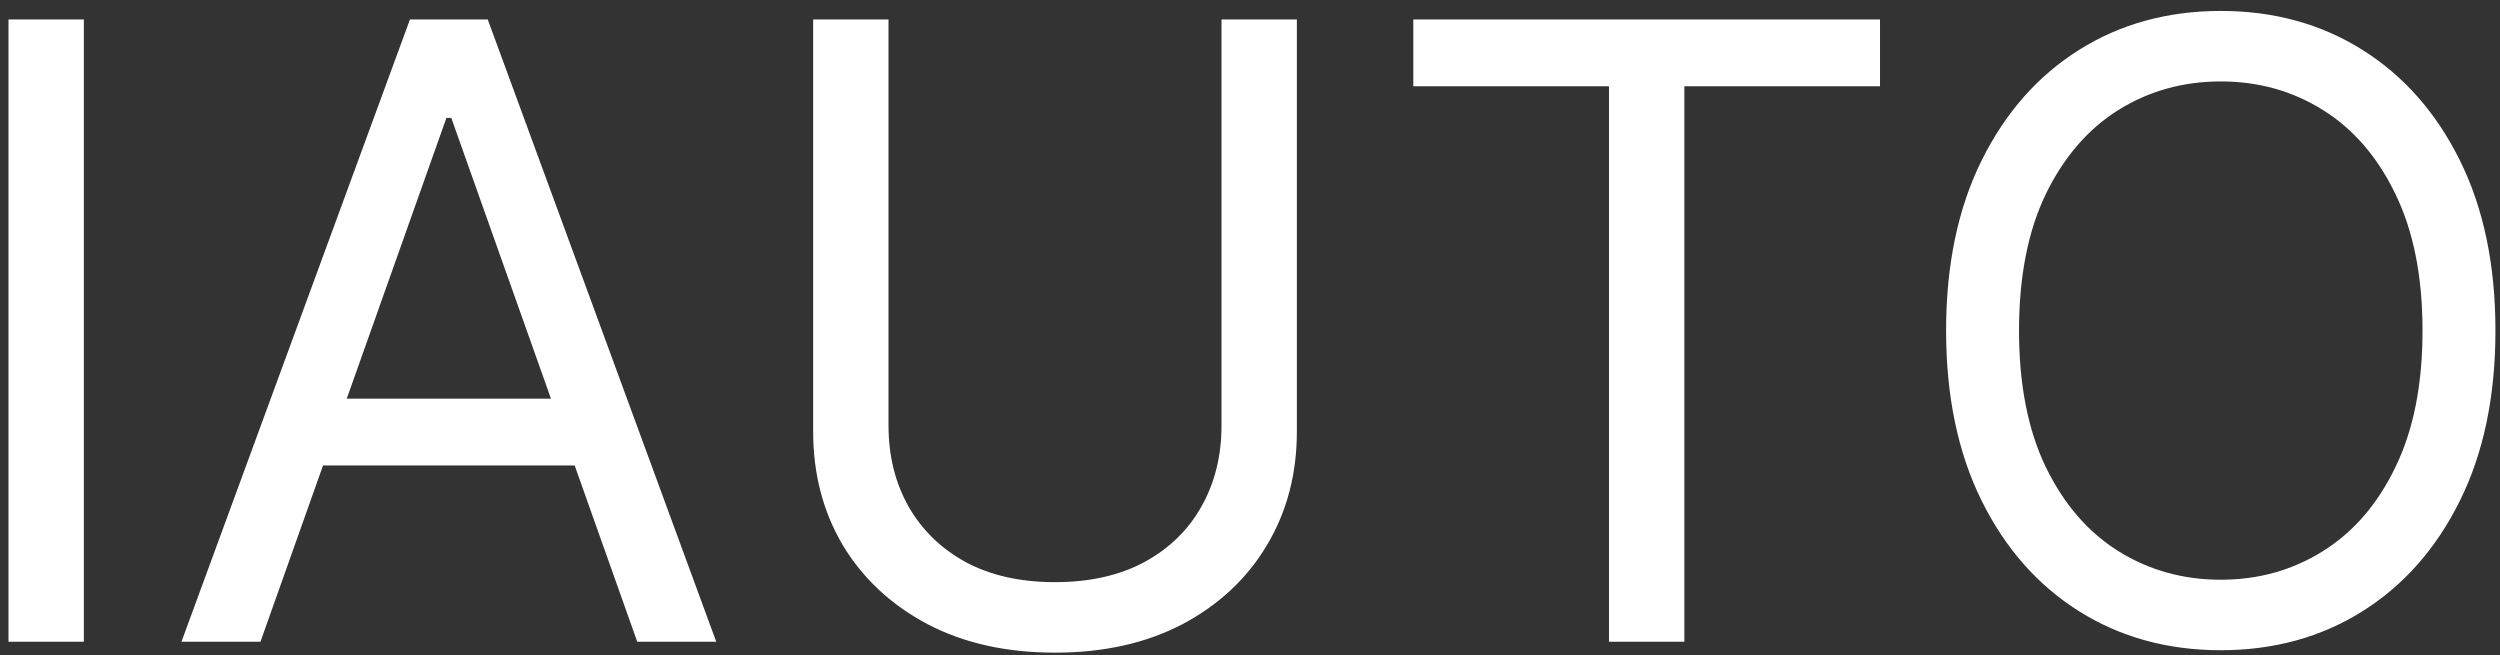 <svg width="187" height="49" viewBox="0 0 187 49" fill="none" xmlns="http://www.w3.org/2000/svg">
<rect x="0" y="0" width="187" height="49" fill="#333333" stroke="none"/>
<path d="M6.273 1.455V48H0.636V1.455H6.273ZM19.483 48H13.574L30.665 1.455H36.483L53.574 48H47.665L33.756 8.818H33.392L19.483 48ZM21.665 29.818H45.483V34.818H21.665V29.818ZM91.369 1.455H97.006V32.273C97.006 35.455 96.256 38.295 94.756 40.795C93.271 43.28 91.172 45.242 88.46 46.682C85.748 48.106 82.566 48.818 78.915 48.818C75.263 48.818 72.081 48.106 69.369 46.682C66.657 45.242 64.551 43.28 63.051 40.795C61.566 38.295 60.824 35.455 60.824 32.273V1.455H66.46V31.818C66.46 34.091 66.96 36.114 67.96 37.886C68.96 39.644 70.385 41.03 72.233 42.045C74.097 43.045 76.324 43.545 78.915 43.545C81.506 43.545 83.733 43.045 85.597 42.045C87.46 41.03 88.885 39.644 89.869 37.886C90.869 36.114 91.369 34.091 91.369 31.818V1.455ZM105.716 6.455V1.455H140.625V6.455H125.989V48H120.352V6.455H105.716ZM186.659 24.727C186.659 29.636 185.773 33.879 184 37.455C182.227 41.03 179.795 43.788 176.705 45.727C173.614 47.667 170.083 48.636 166.114 48.636C162.144 48.636 158.614 47.667 155.523 45.727C152.432 43.788 150 41.03 148.227 37.455C146.455 33.879 145.568 29.636 145.568 24.727C145.568 19.818 146.455 15.576 148.227 12C150 8.424 152.432 5.667 155.523 3.727C158.614 1.788 162.144 0.818 166.114 0.818C170.083 0.818 173.614 1.788 176.705 3.727C179.795 5.667 182.227 8.424 184 12C185.773 15.576 186.659 19.818 186.659 24.727ZM181.205 24.727C181.205 20.697 180.53 17.296 179.182 14.523C177.848 11.75 176.038 9.652 173.75 8.227C171.477 6.803 168.932 6.091 166.114 6.091C163.295 6.091 160.742 6.803 158.455 8.227C156.182 9.652 154.371 11.75 153.023 14.523C151.689 17.296 151.023 20.697 151.023 24.727C151.023 28.758 151.689 32.159 153.023 34.932C154.371 37.705 156.182 39.803 158.455 41.227C160.742 42.651 163.295 43.364 166.114 43.364C168.932 43.364 171.477 42.651 173.75 41.227C176.038 39.803 177.848 37.705 179.182 34.932C180.53 32.159 181.205 28.758 181.205 24.727Z" fill="white"/>
</svg>
